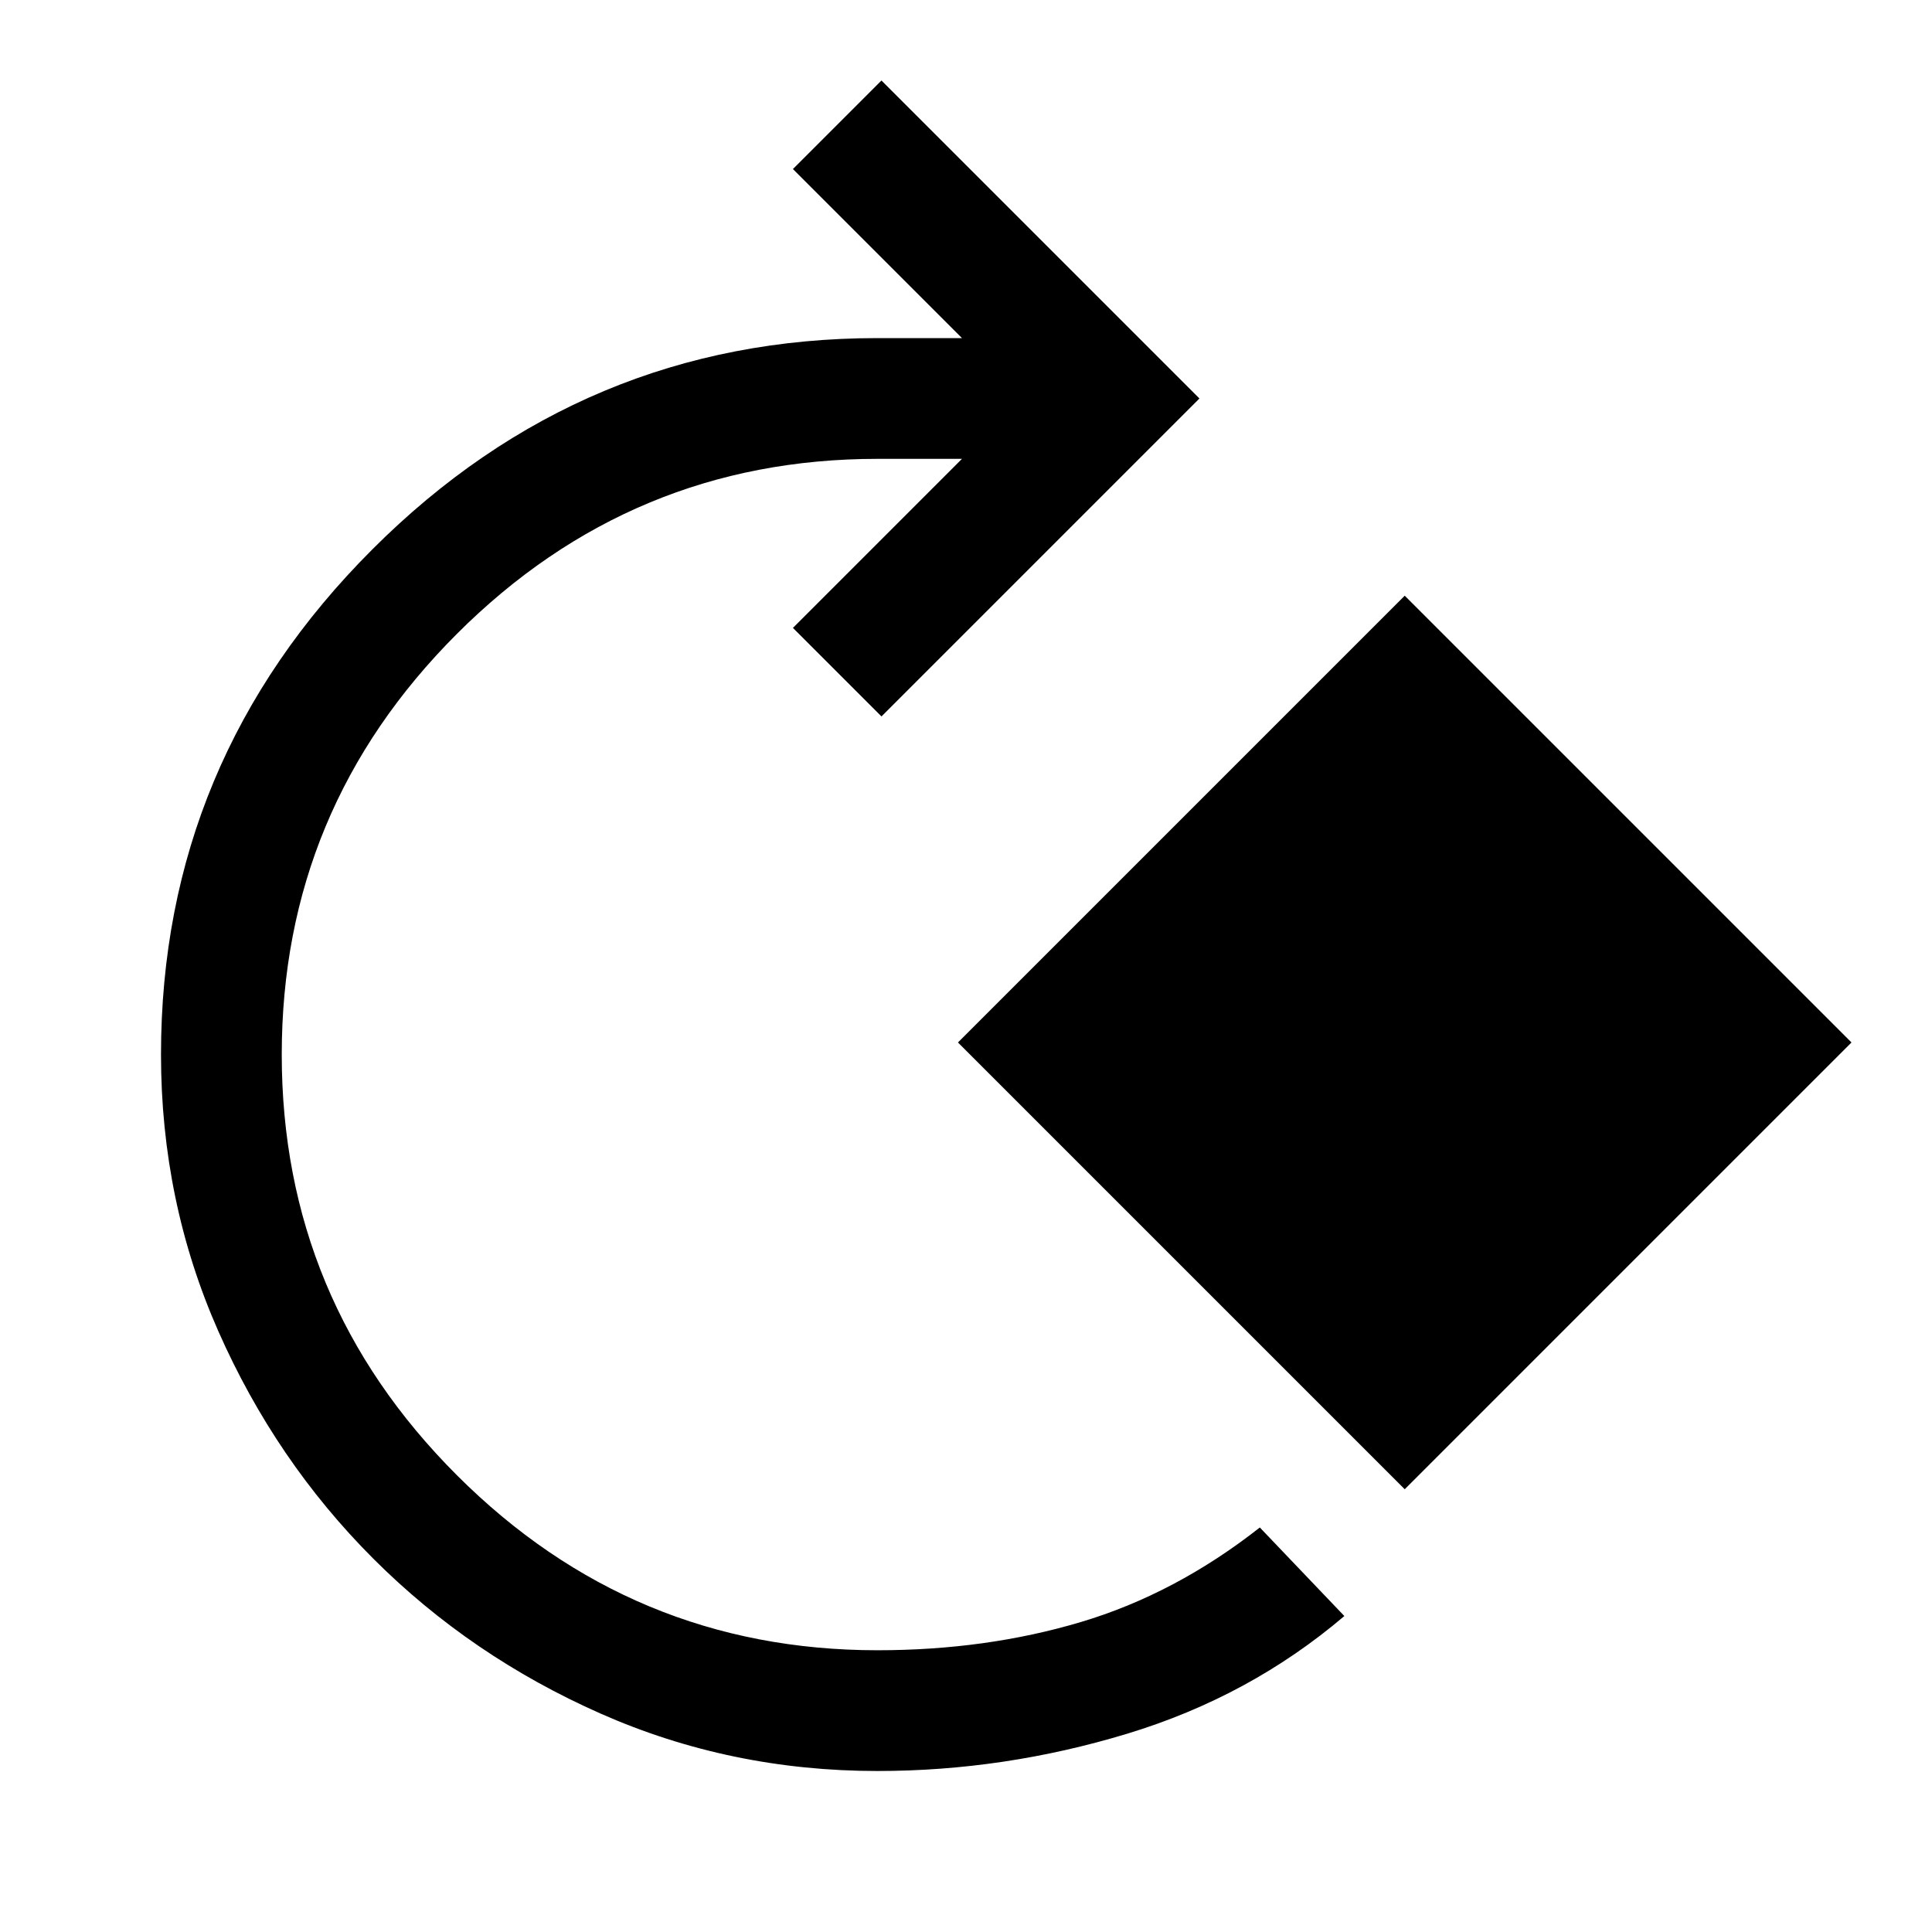 <svg xmlns="http://www.w3.org/2000/svg" height="48" width="48"><path d="M21.8 44q-3.65 0-6.875-1.425t-5.65-3.85q-2.425-2.425-3.85-5.65Q4 29.85 4 26.2q0-7.3 5.25-12.55Q14.5 8.4 21.8 8.4h2.1l-4.2-4.2L21.9 2l7.9 7.9-7.9 7.9-2.2-2.2 4.2-4.2h-2.1q-6.1 0-10.45 4.35T7 26.2q0 6.1 4.35 10.45T21.8 41q2.7 0 5.05-.7 2.35-.7 4.45-2.35l2.1 2.2q-2.35 2-5.4 2.925-3.05.925-6.2.925Zm13.1-7L23.8 25.9l11.1-11.1L46 25.9Z"/></svg>